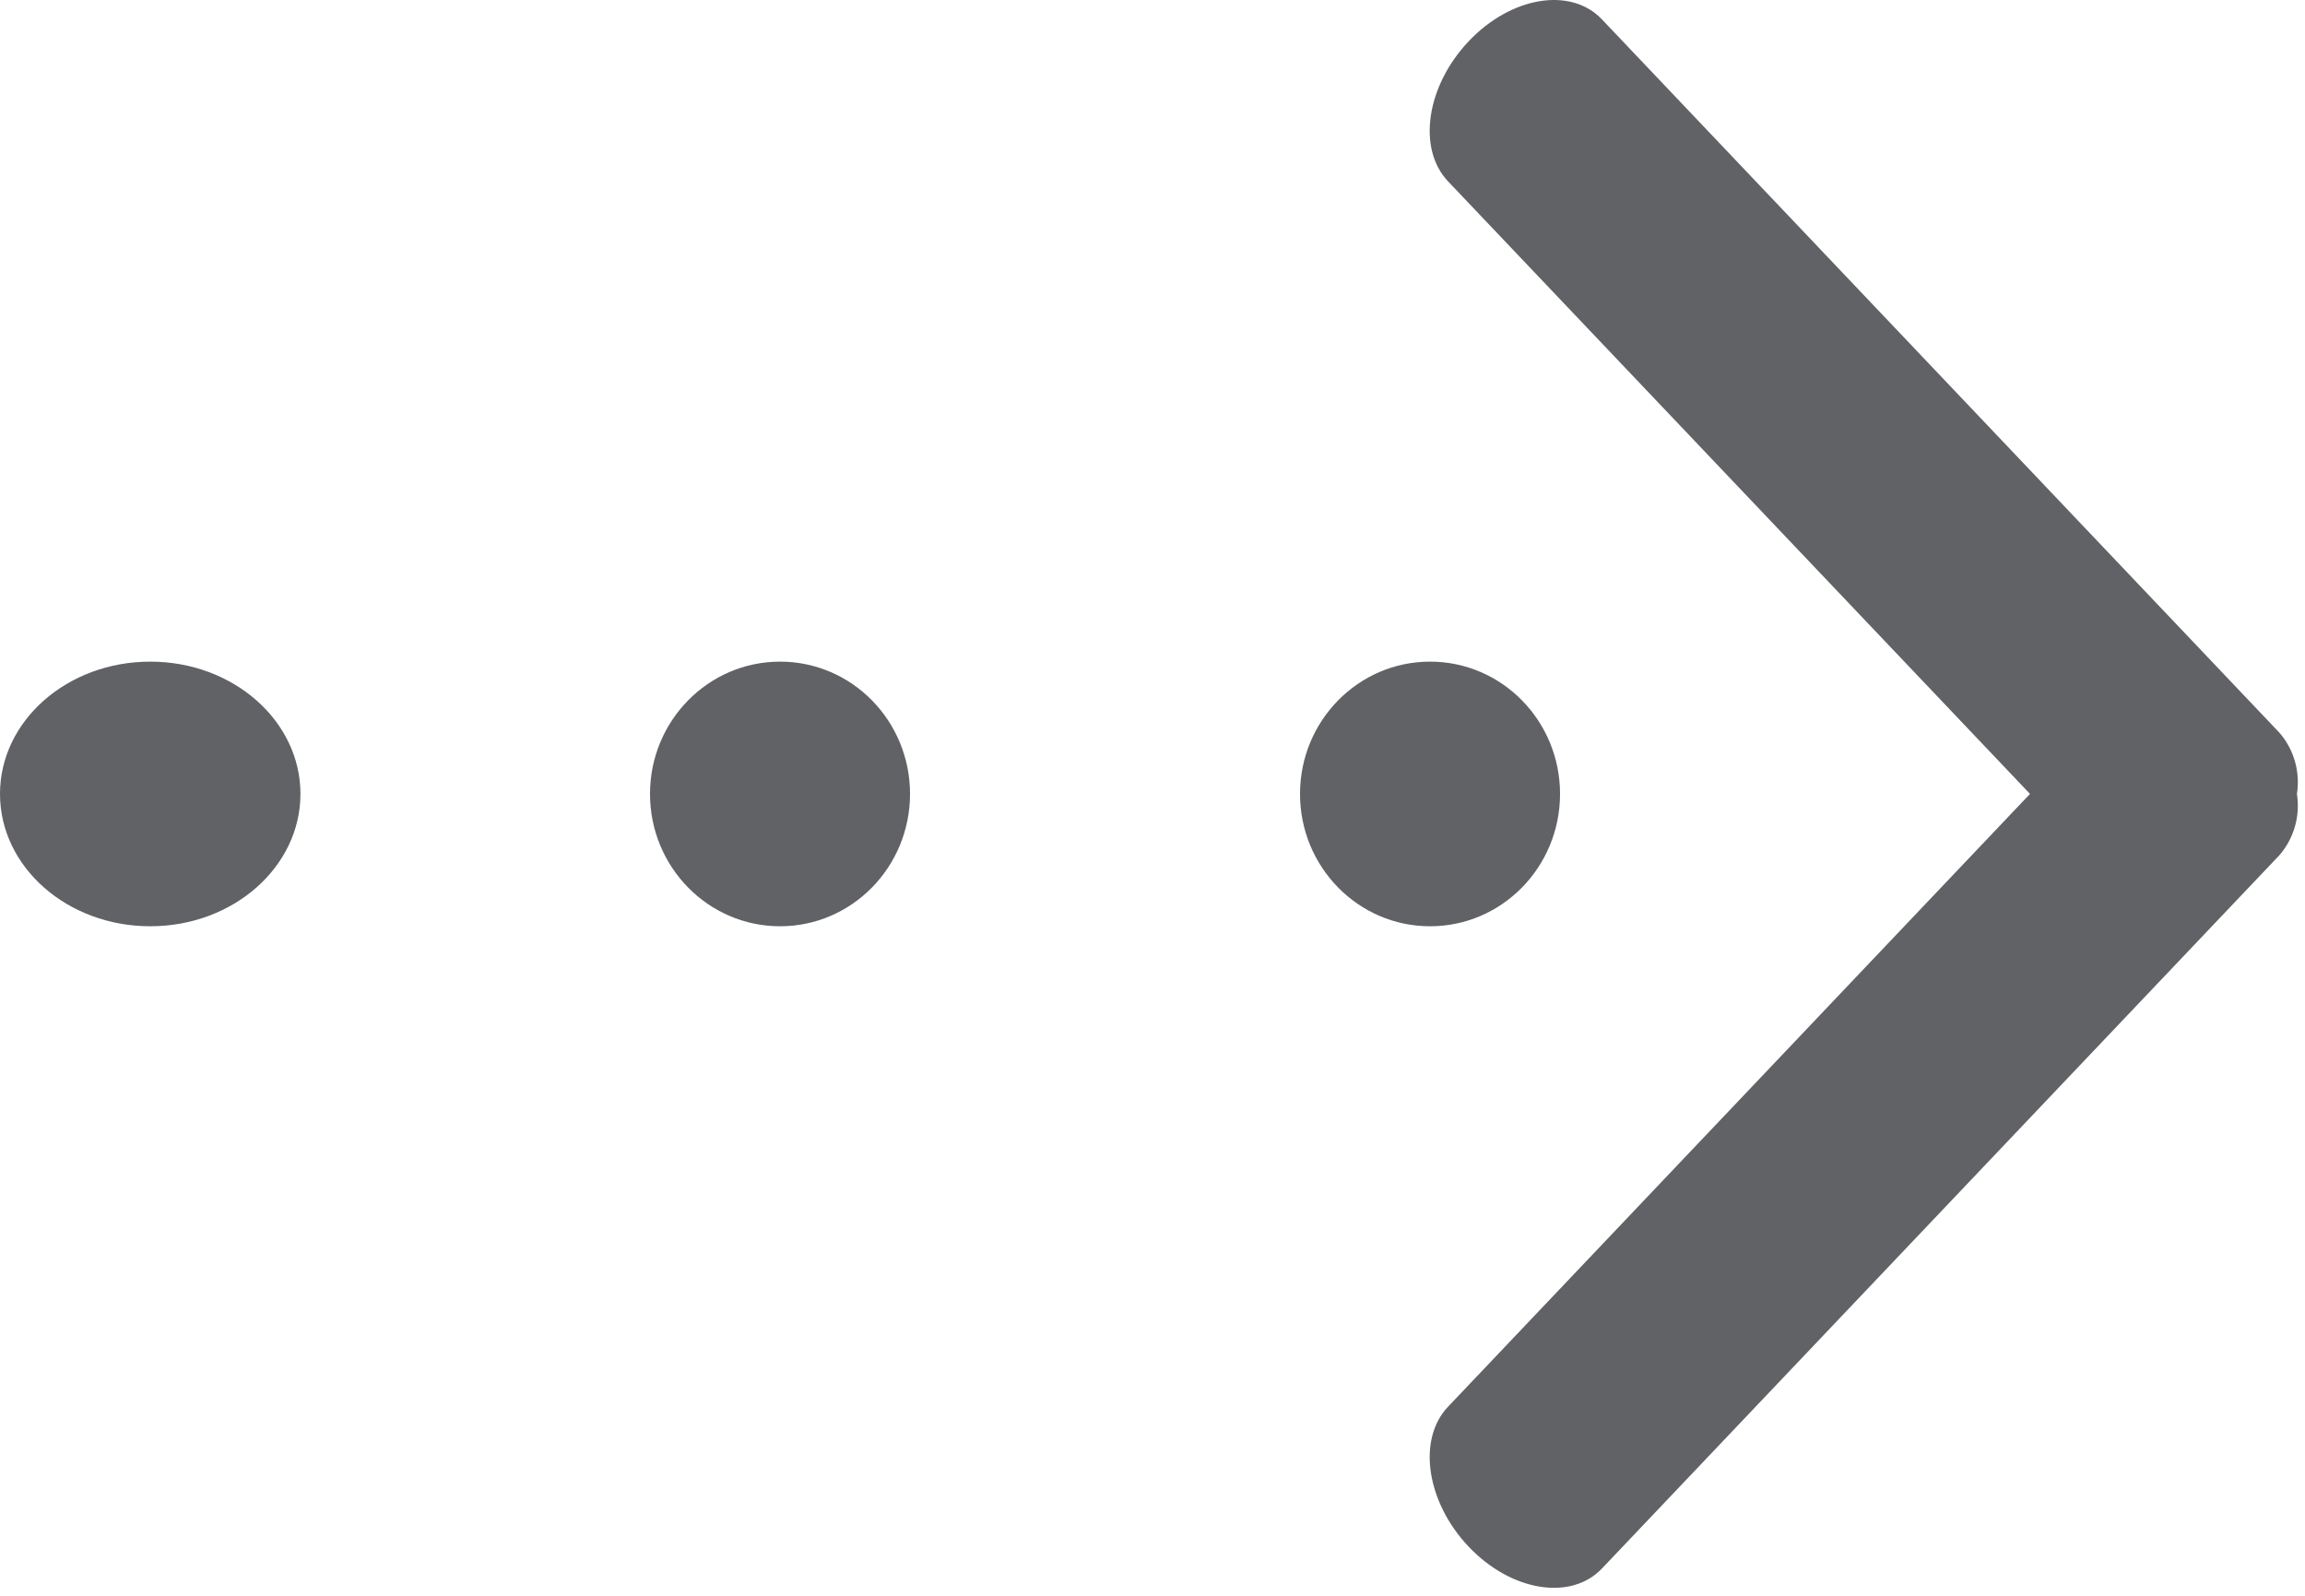<?xml version="1.0" encoding="UTF-8"?>
<svg width="26px" height="18px" viewBox="0 0 26 18" version="1.1" xmlns="http://www.w3.org/2000/svg" xmlns:xlink="http://www.w3.org/1999/xlink">
    <title>编组</title>
    <g id="页面-1" stroke="none" stroke-width="1" fill="none" fill-rule="evenodd">
        <g id="请假申请详情页-(店长未审核)" transform="translate(-460, -668)" fill="#606266" fill-rule="nonzero">
            <g id="编组-5" transform="translate(248, 189)">
                <g id="2" transform="translate(24, 438)">
                    <g id="编组" transform="translate(188, 41)">
                        <path d="M1.695,7.463 C2.631,7.463 3.389,8.131 3.389,8.955 C3.389,9.779 2.631,10.448 1.695,10.448 C0.758,10.448 0,9.779 0,8.955 C0,8.131 0.758,7.463 1.695,7.463 Z M8.799,7.463 C9.609,7.463 10.265,8.131 10.265,8.955 C10.265,9.78 9.609,10.448 8.799,10.448 C7.989,10.448 7.332,9.78 7.332,8.955 C7.332,8.131 7.989,7.463 8.799,7.463 L8.799,7.463 Z M16.131,7.463 C16.941,7.463 17.597,8.131 17.597,8.955 C17.597,9.78 16.941,10.448 16.131,10.448 C15.321,10.448 14.664,9.78 14.664,8.955 C14.664,8.131 15.321,7.463 16.131,7.463 Z M25.71,8.263 L18.069,0.218 C17.718,-0.151 17.046,-0.04 16.568,0.464 C16.088,0.969 15.984,1.676 16.333,2.045 L22.898,8.955 L16.335,15.866 C15.983,16.234 16.088,16.943 16.568,17.448 C17.046,17.951 17.719,18.06 18.069,17.693 L25.71,9.648 C25.875,9.459 25.948,9.205 25.909,8.955 C25.948,8.706 25.875,8.451 25.71,8.263 L25.71,8.263 Z" id="形状"></path>
                    </g>
                </g>
            </g>
        </g>
    </g>
</svg>